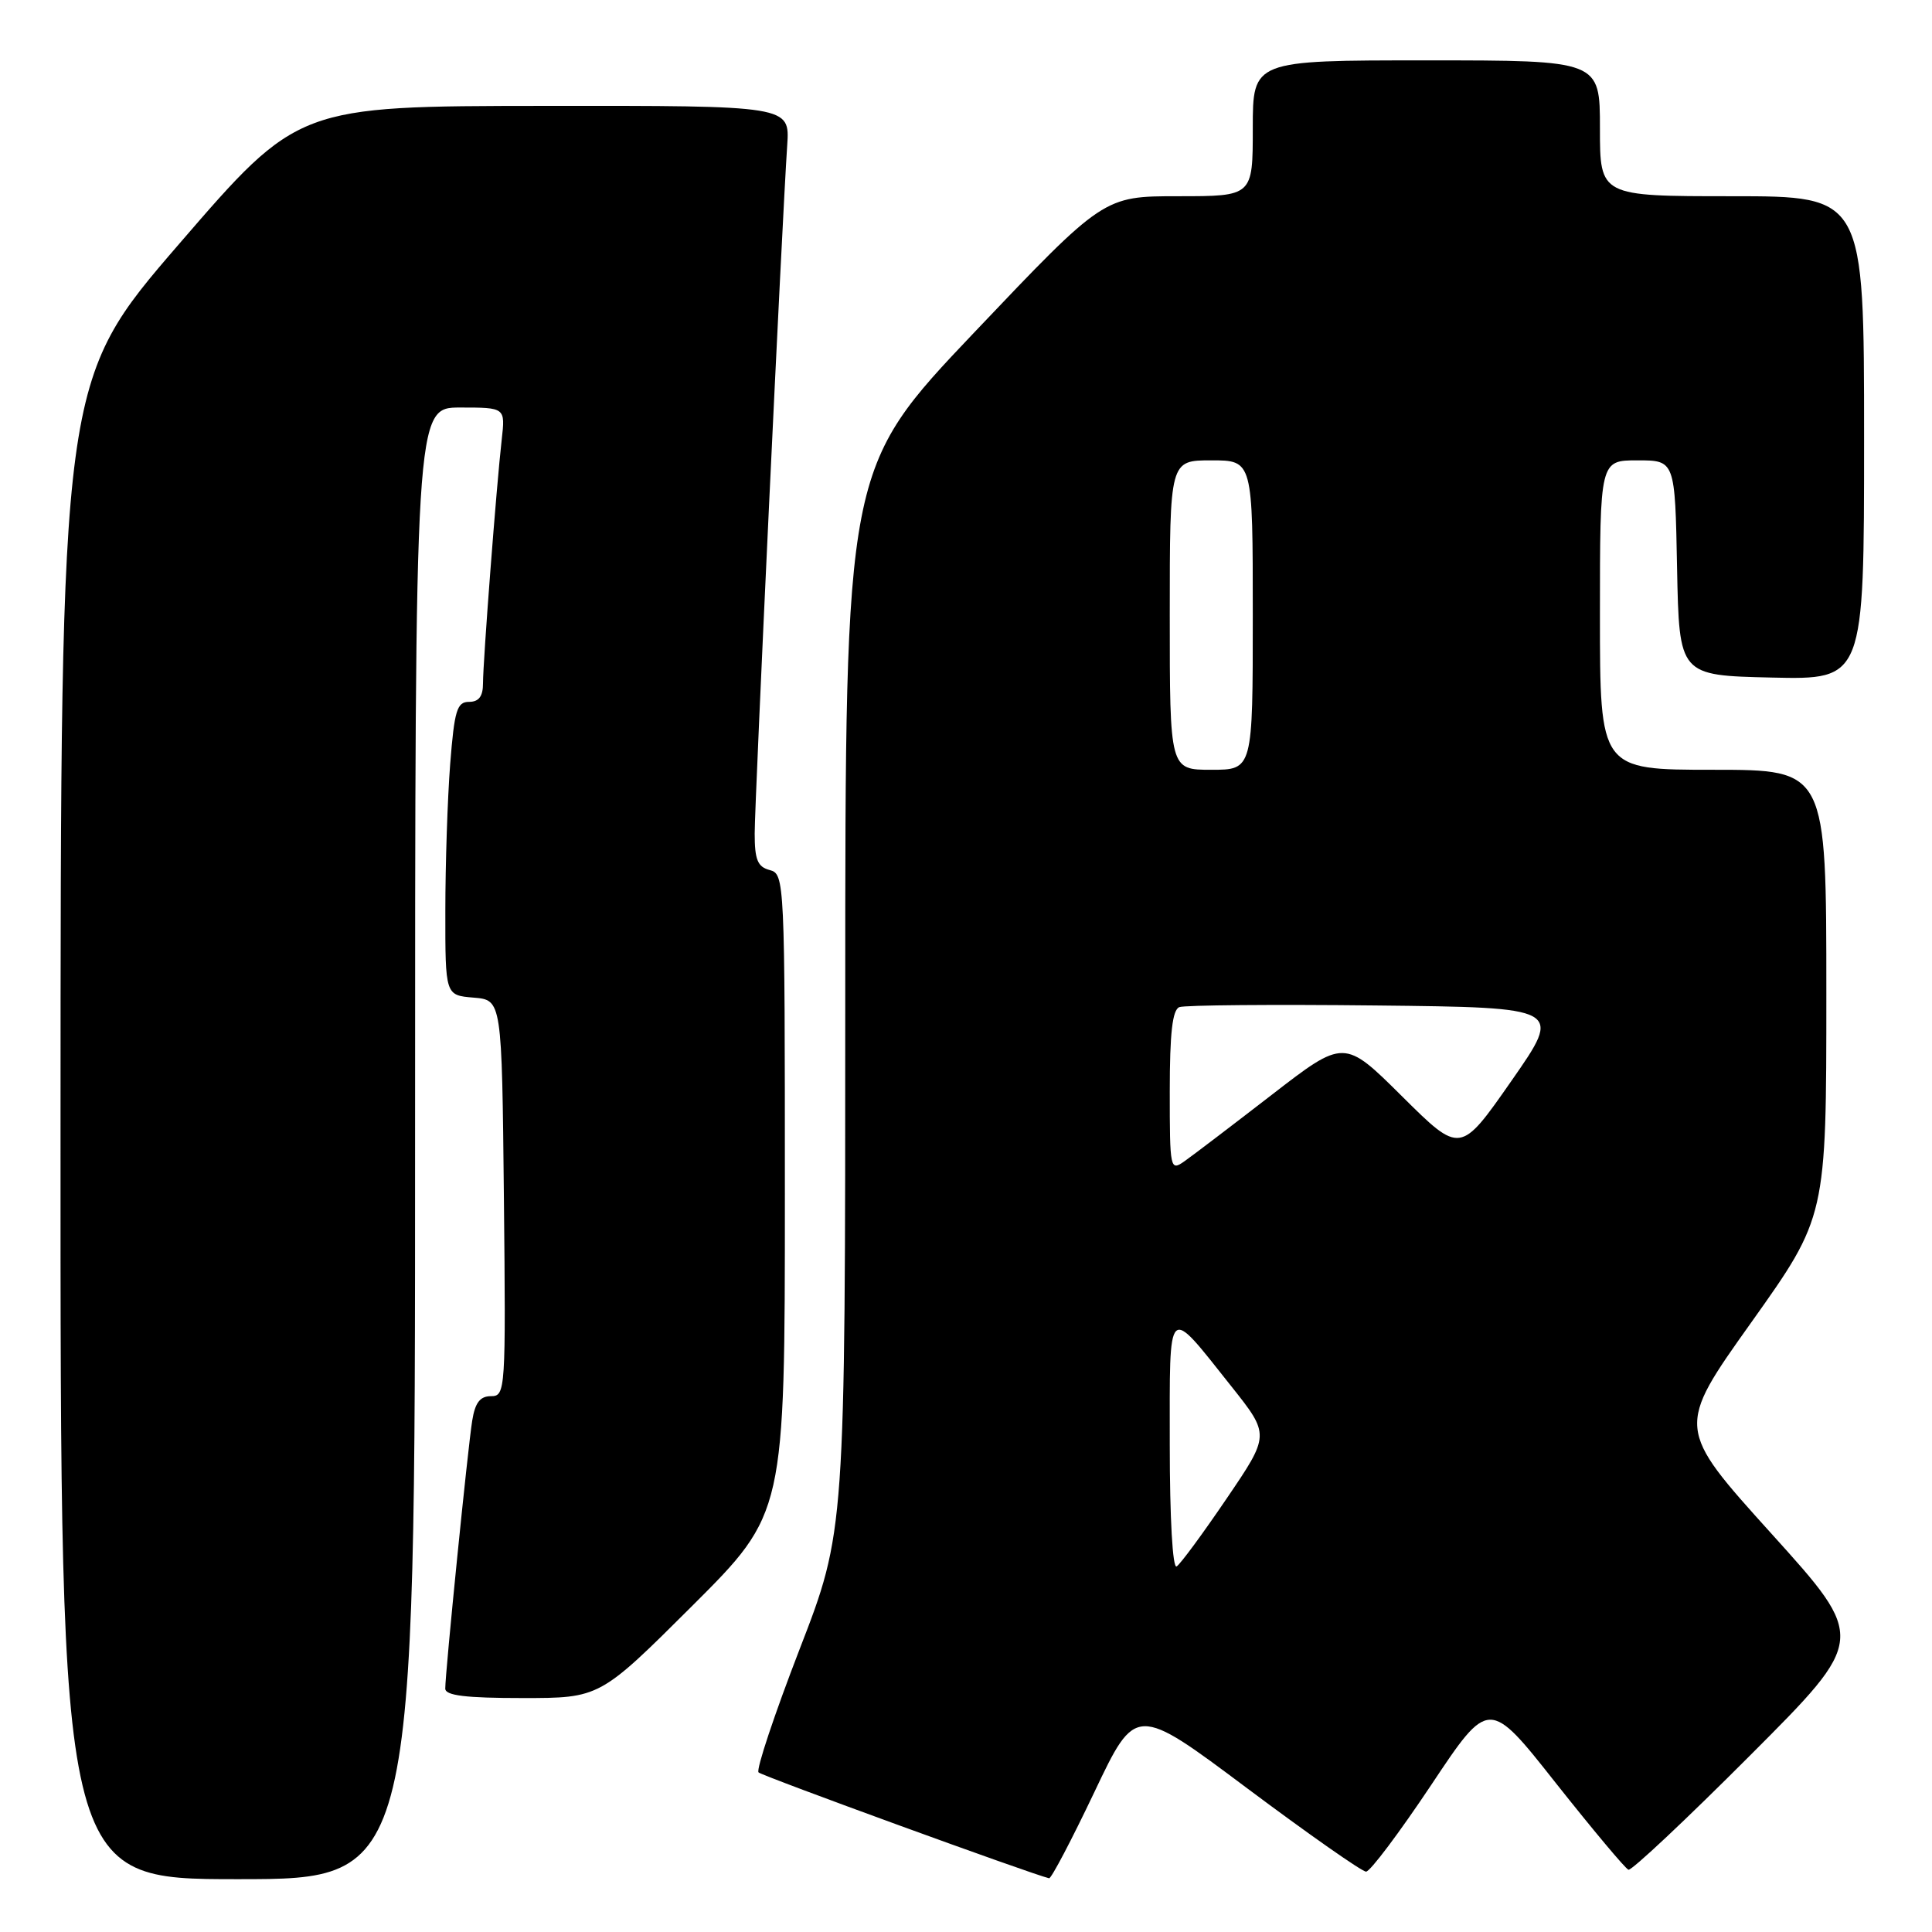<?xml version="1.0" encoding="UTF-8" standalone="no"?>
<!DOCTYPE svg PUBLIC "-//W3C//DTD SVG 1.1//EN" "http://www.w3.org/Graphics/SVG/1.1/DTD/svg11.dtd" >
<svg xmlns="http://www.w3.org/2000/svg" xmlns:xlink="http://www.w3.org/1999/xlink" version="1.1" viewBox="0 0 256 256">
 <g >
 <path fill="currentColor"
d=" M 55.00 151.50 C 55.00 54.00 55.00 54.00 60.98 54.00 C 66.96 54.00 66.96 54.00 66.48 58.25 C 65.79 64.28 64.00 87.63 64.00 90.55 C 64.00 92.27 63.45 93.00 62.15 93.00 C 60.55 93.00 60.21 94.12 59.65 101.25 C 59.30 105.79 59.01 114.54 59.01 120.69 C 59.00 131.88 59.00 131.88 62.75 132.19 C 66.50 132.50 66.50 132.50 66.77 158.75 C 67.03 184.30 66.98 185.00 65.06 185.00 C 63.61 185.00 62.95 185.86 62.57 188.25 C 62.00 191.73 58.99 221.67 59.00 223.75 C 59.00 224.67 61.71 225.00 69.24 225.00 C 79.47 225.00 79.47 225.00 91.74 212.77 C 104.00 200.53 104.00 200.53 104.00 158.17 C 104.00 116.65 103.96 115.80 102.00 115.29 C 100.39 114.87 100.00 113.93 100.00 110.45 C 100.00 106.15 103.63 29.26 104.31 19.25 C 104.66 14.00 104.66 14.00 72.08 14.03 C 39.50 14.06 39.50 14.06 23.77 32.28 C 8.04 50.50 8.04 50.50 8.02 149.75 C 8.00 249.00 8.00 249.00 31.50 249.00 C 55.00 249.00 55.00 249.00 55.00 151.50 Z  M 145.01 237.46 C 150.50 225.91 150.50 225.91 165.26 236.96 C 173.38 243.03 180.47 248.00 181.01 248.00 C 181.55 248.00 185.43 242.83 189.64 236.52 C 197.29 225.03 197.29 225.03 206.16 236.27 C 211.05 242.44 215.37 247.61 215.78 247.75 C 216.19 247.89 223.45 241.07 231.92 232.58 C 247.32 217.16 247.32 217.16 234.70 203.19 C 222.09 189.22 222.09 189.22 232.05 175.23 C 242.00 161.24 242.00 161.24 242.00 131.62 C 242.00 102.00 242.00 102.00 227.00 102.00 C 212.00 102.00 212.00 102.00 212.00 81.50 C 212.00 61.00 212.00 61.00 216.97 61.00 C 221.95 61.00 221.95 61.00 222.22 75.25 C 222.50 89.50 222.50 89.50 234.75 89.78 C 247.00 90.06 247.00 90.06 247.00 58.03 C 247.00 26.00 247.00 26.00 229.50 26.00 C 212.00 26.00 212.00 26.00 212.00 17.00 C 212.00 8.00 212.00 8.00 189.00 8.00 C 166.00 8.00 166.00 8.00 166.00 17.00 C 166.00 26.00 166.00 26.00 156.12 26.00 C 146.24 26.00 146.24 26.00 129.12 44.02 C 112.00 62.04 112.00 62.04 112.00 132.47 C 112.00 202.91 112.00 202.91 105.94 218.56 C 102.61 227.18 100.17 234.50 100.51 234.85 C 100.99 235.33 136.66 248.33 139.01 248.88 C 139.29 248.95 141.99 243.81 145.01 237.46 Z  M 155.00 191.44 C 155.00 172.41 154.53 172.85 163.17 183.71 C 168.27 190.13 168.27 190.13 162.54 198.56 C 159.39 203.20 156.41 207.25 155.91 207.56 C 155.38 207.88 155.00 201.18 155.00 191.44 Z  M 155.00 144.59 C 155.00 136.91 155.35 133.80 156.27 133.45 C 156.97 133.18 168.68 133.08 182.30 133.23 C 207.05 133.50 207.05 133.50 200.28 143.21 C 193.50 152.93 193.50 152.93 185.80 145.29 C 178.11 137.65 178.11 137.65 168.50 145.08 C 163.22 149.16 158.02 153.12 156.95 153.87 C 155.05 155.21 155.00 154.95 155.00 144.59 Z  M 155.00 81.50 C 155.00 61.00 155.00 61.00 160.50 61.00 C 166.00 61.00 166.00 61.00 166.00 81.50 C 166.00 102.00 166.00 102.00 160.50 102.00 C 155.00 102.00 155.00 102.00 155.00 81.50 Z "/>
</g>
</svg>